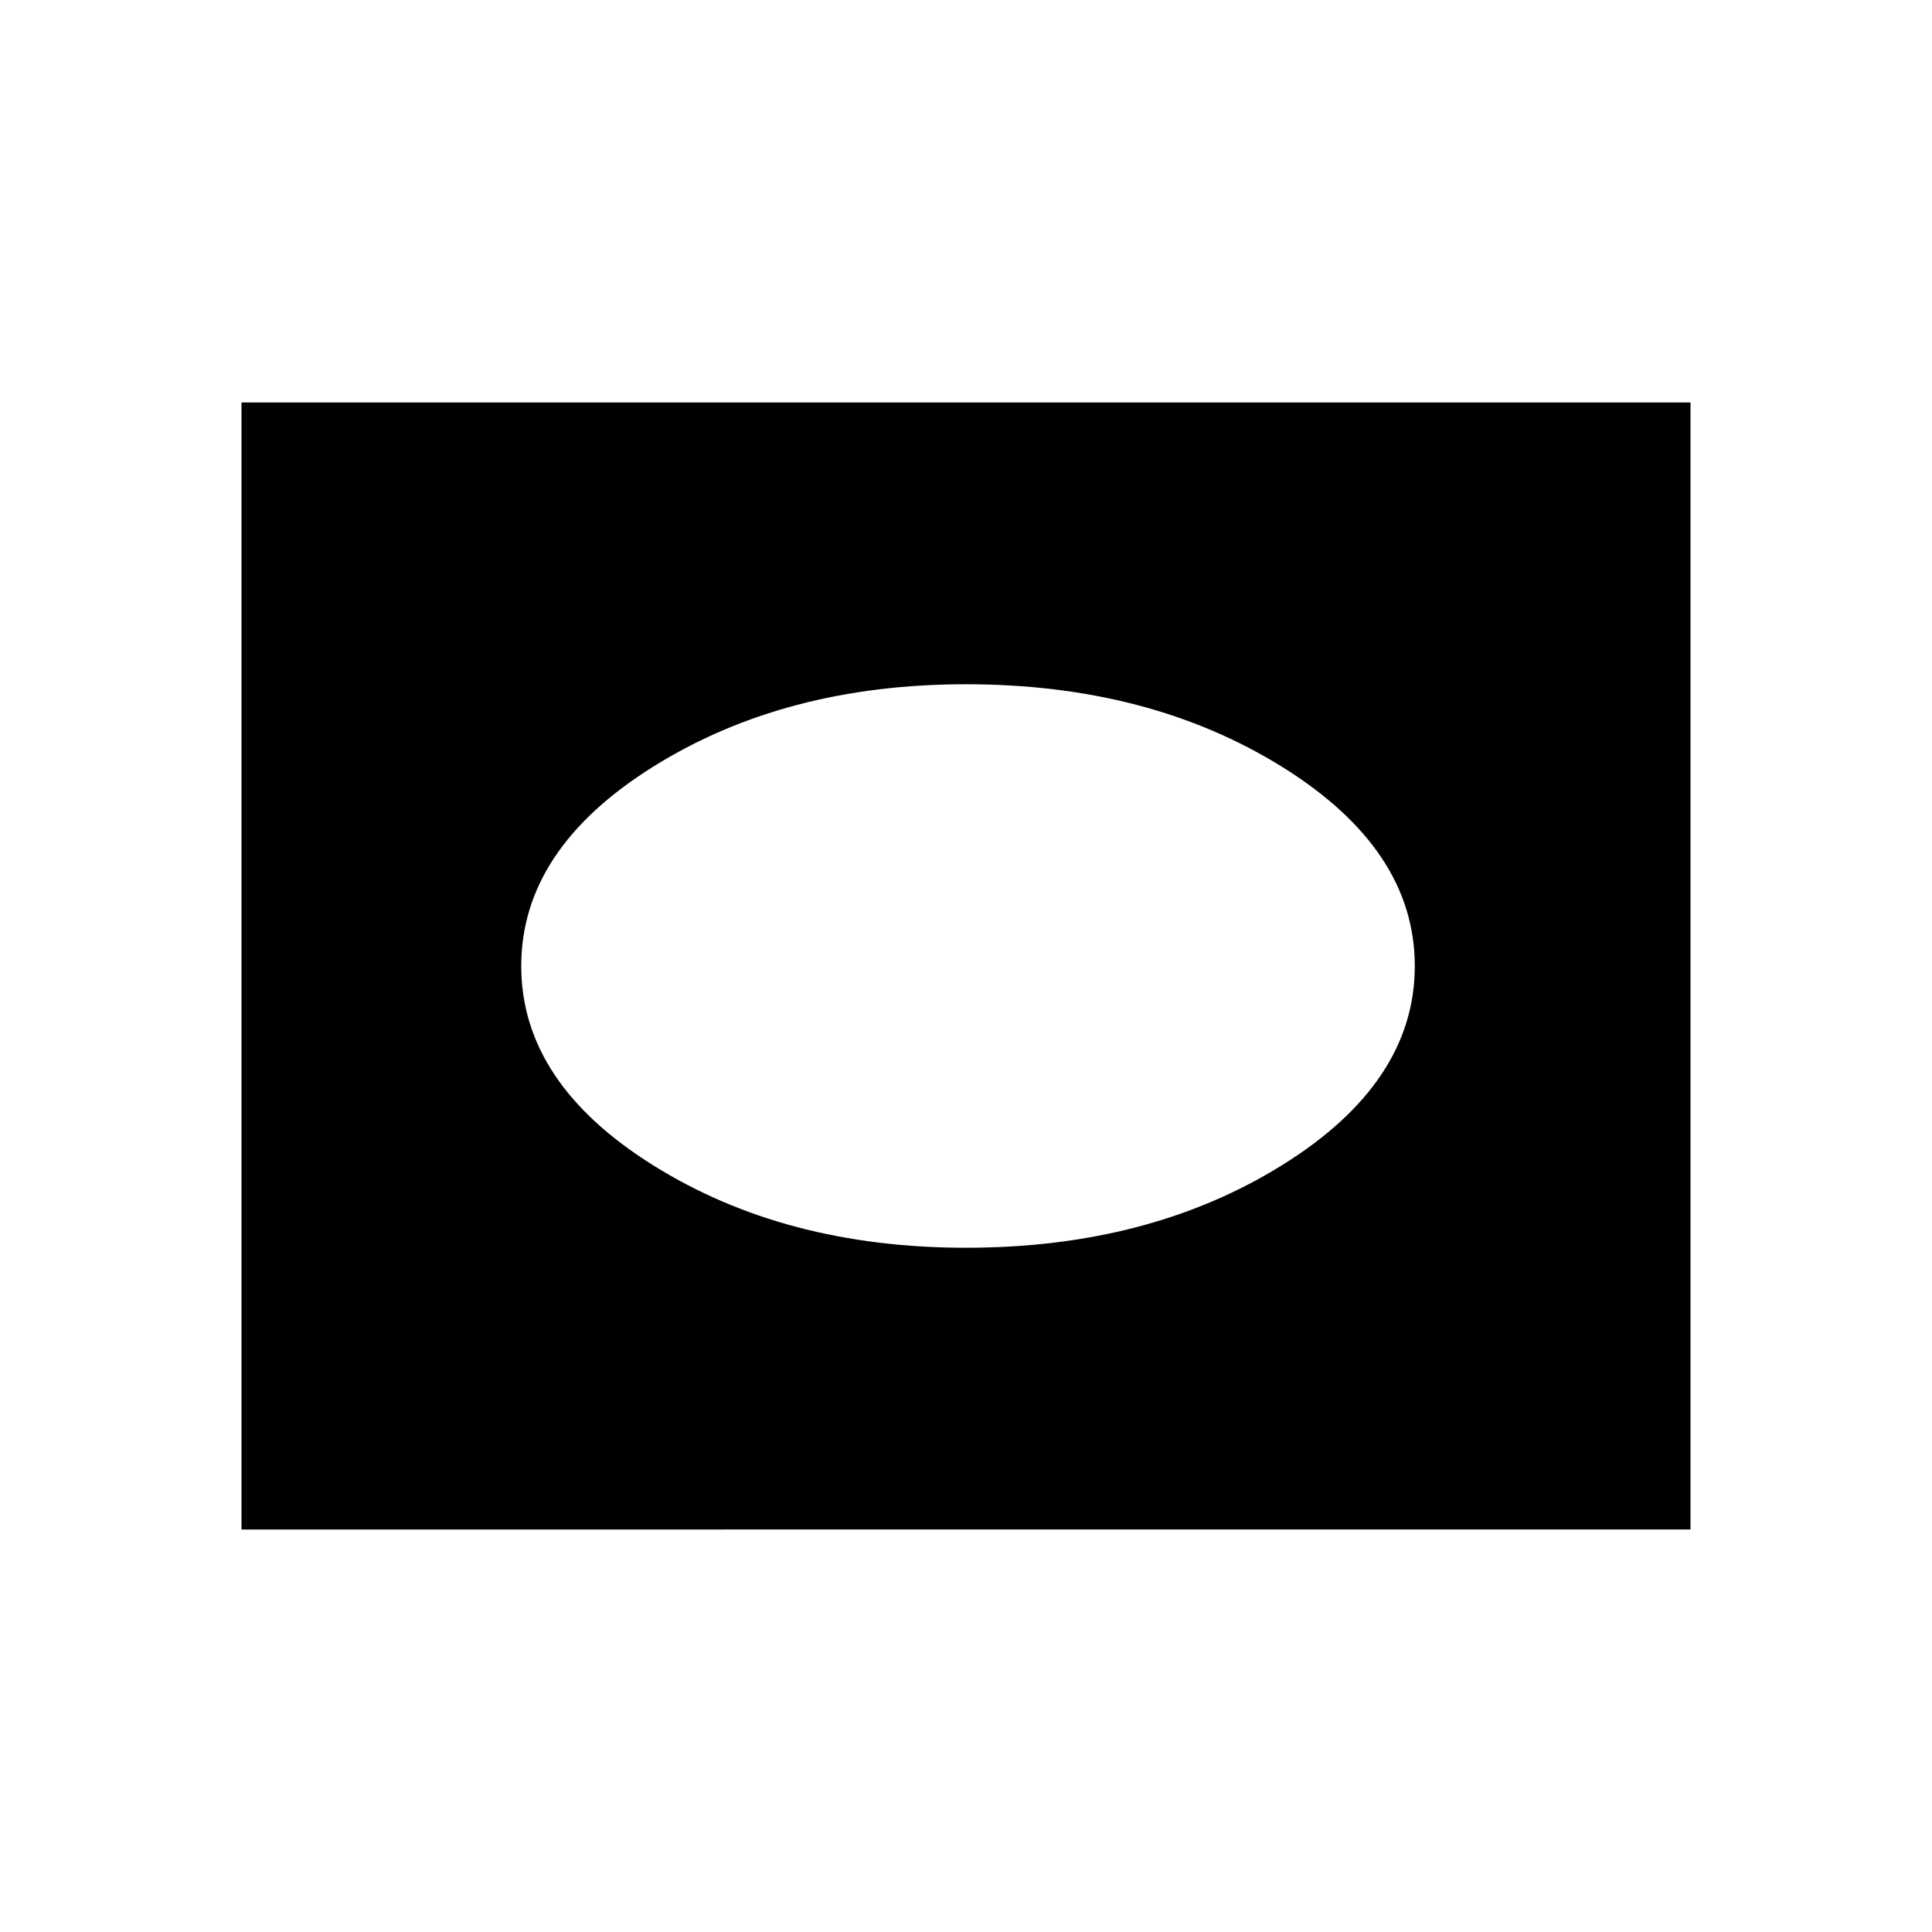 <svg xmlns="http://www.w3.org/2000/svg" width="48" height="48" viewBox="0 0 48 48"><path d="M24 31q4.55 0 7.85-2.05t3.3-4.95q0-2.9-3.3-4.95Q28.55 17 24 17q-4.5 0-7.775 2.05Q12.95 21.1 12.95 24q0 2.9 3.275 4.95Q19.5 31 24 31ZM6 38V10h36v28Z"/></svg>